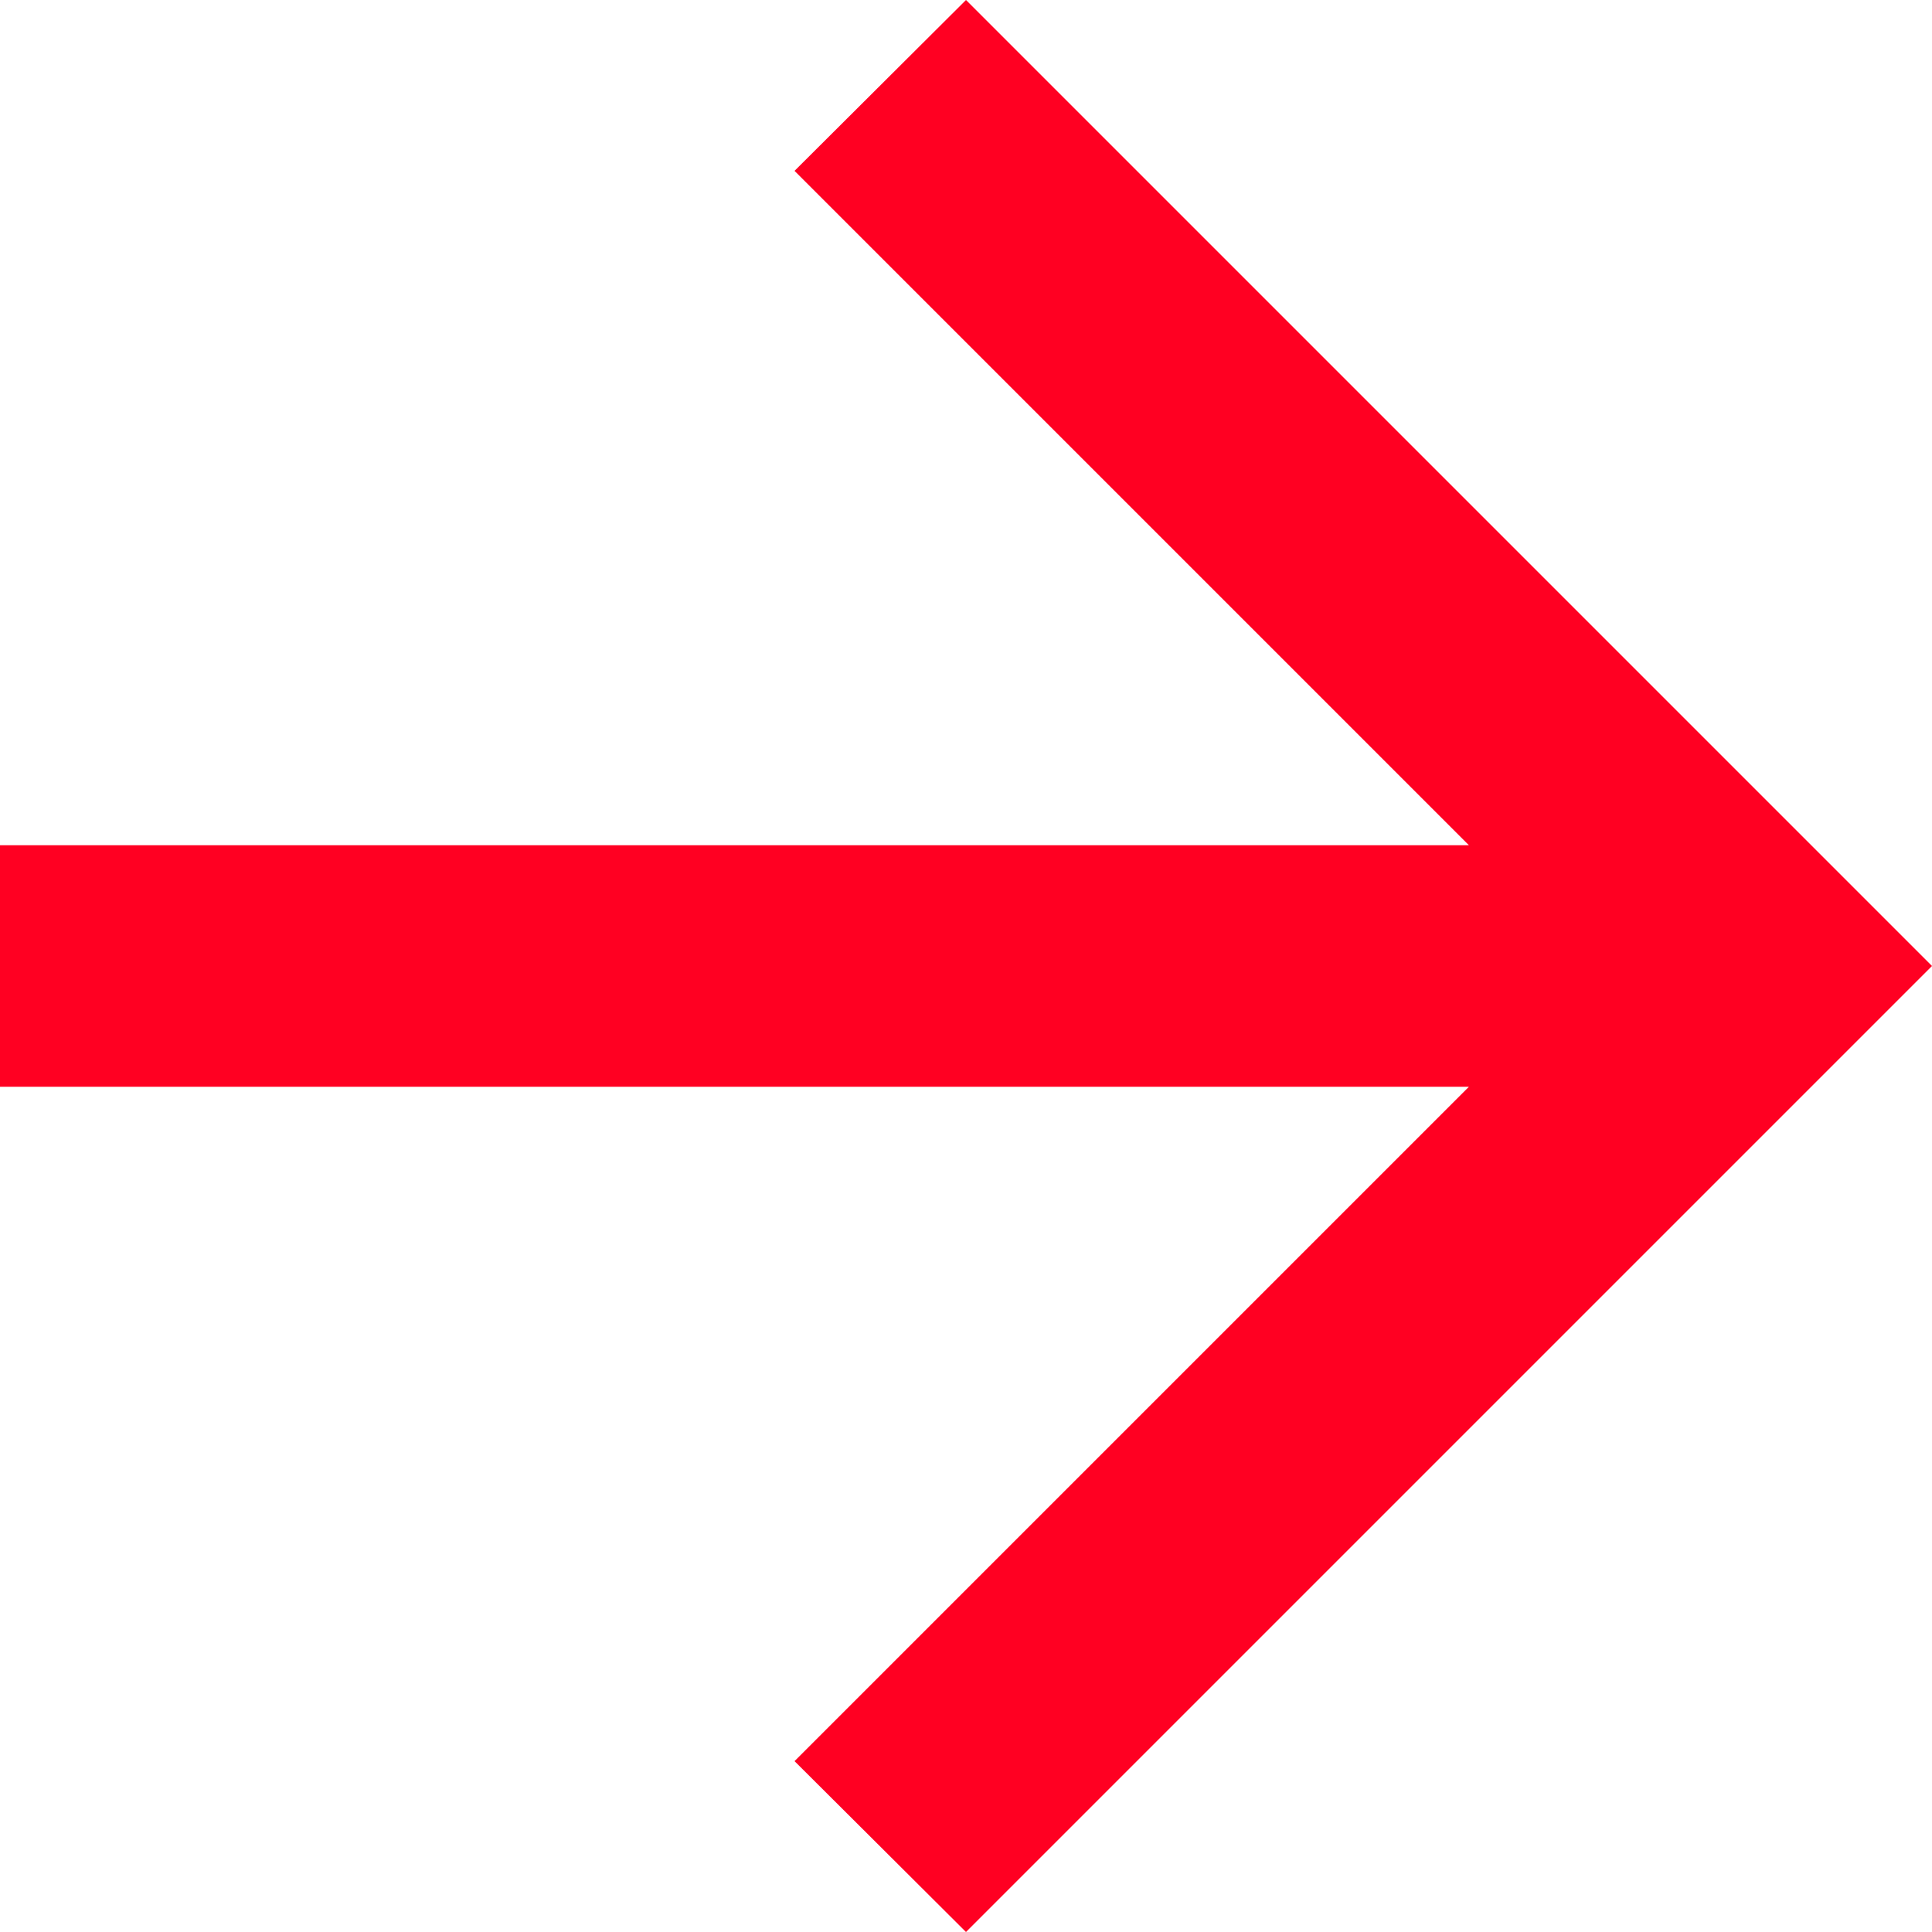 <svg width="32" height="32" viewBox="0 0 32 32" fill="none" xmlns="http://www.w3.org/2000/svg" xmlns:xlink="http://www.w3.org/1999/xlink">
	<desc>
			Created with Pixso.
	</desc>
	<defs/>
	<path id="Arrow" d="M0 18L24.33 18L13.16 29.17L16 32L32 16L16 0L13.16 2.83L24.33 14L0 14L0 18Z" fill="#FF0022" fill-opacity="1" fill-rule="nonzero"/>
</svg>
